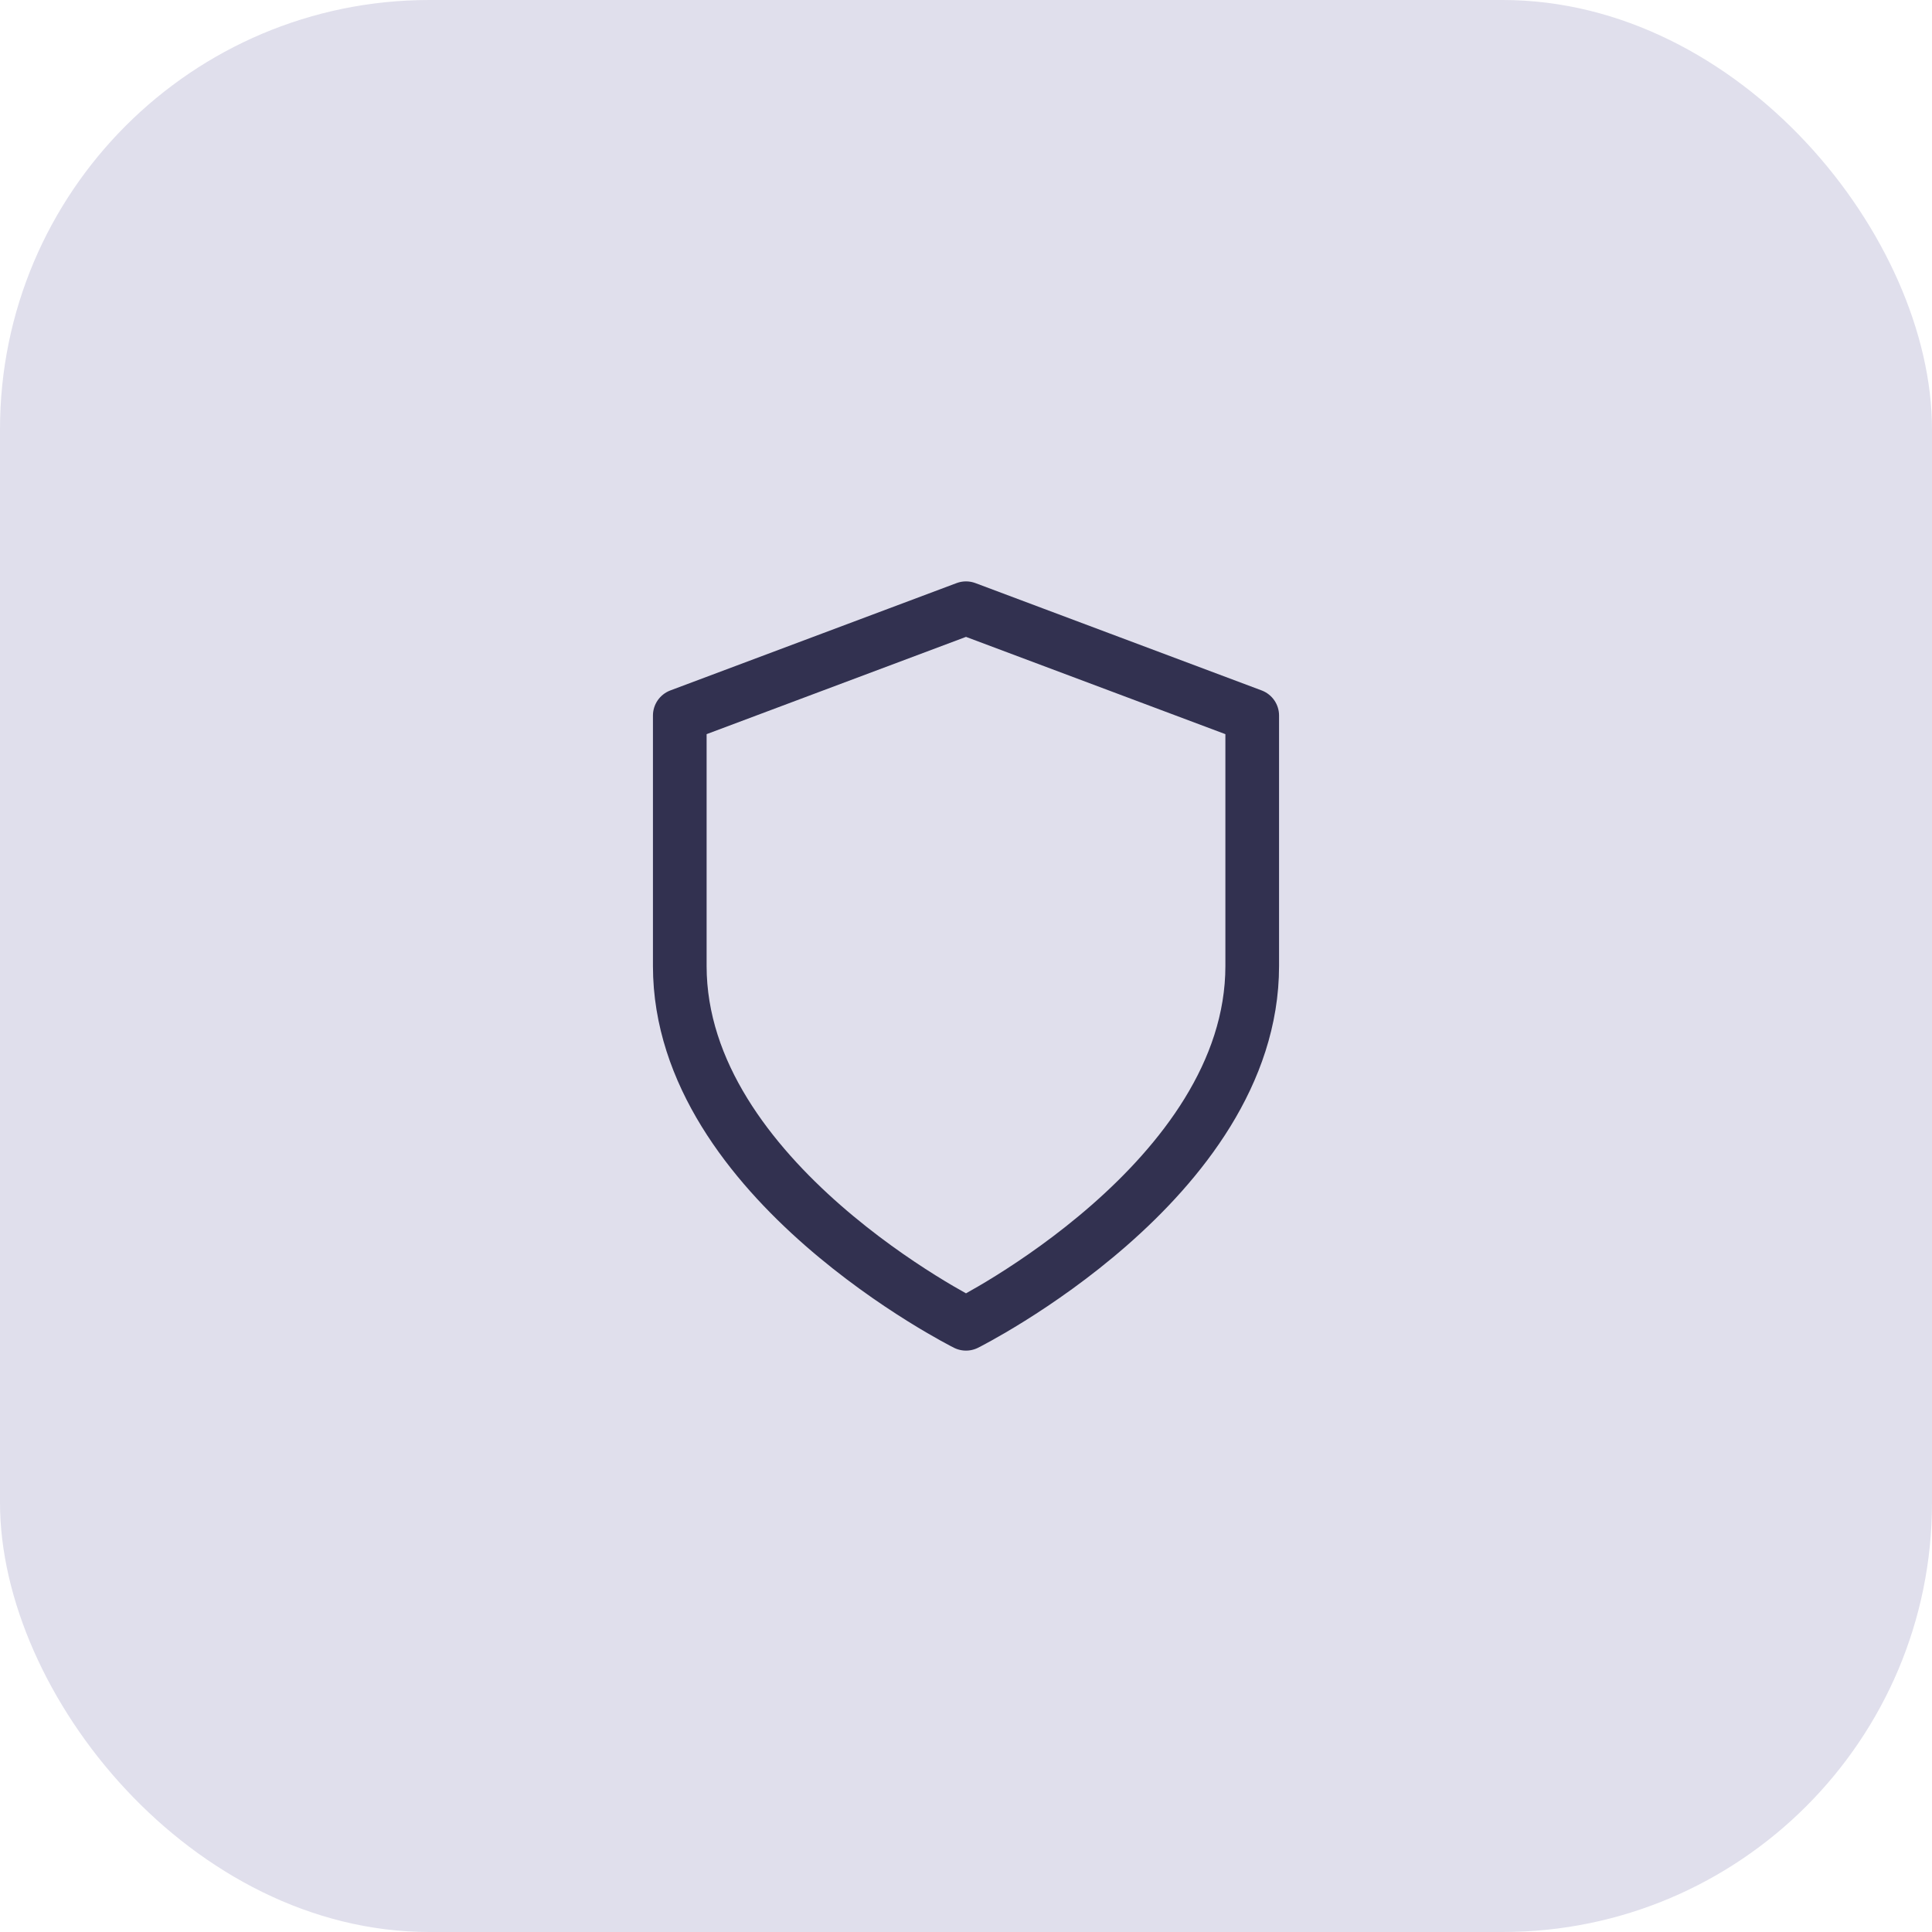 <svg width="54" height="54" viewBox="0 0 54 54" fill="none" xmlns="http://www.w3.org/2000/svg">
<rect width="54" height="54" rx="12" fill="#E0DFEC"/>
<path d="M27 37C27 37 35 33 35 27V20L27 17L19 20V27C19 33 27 37 27 37Z" stroke="#323150" stroke-width="1.5" stroke-linecap="round" stroke-linejoin="round"/>
</svg>
